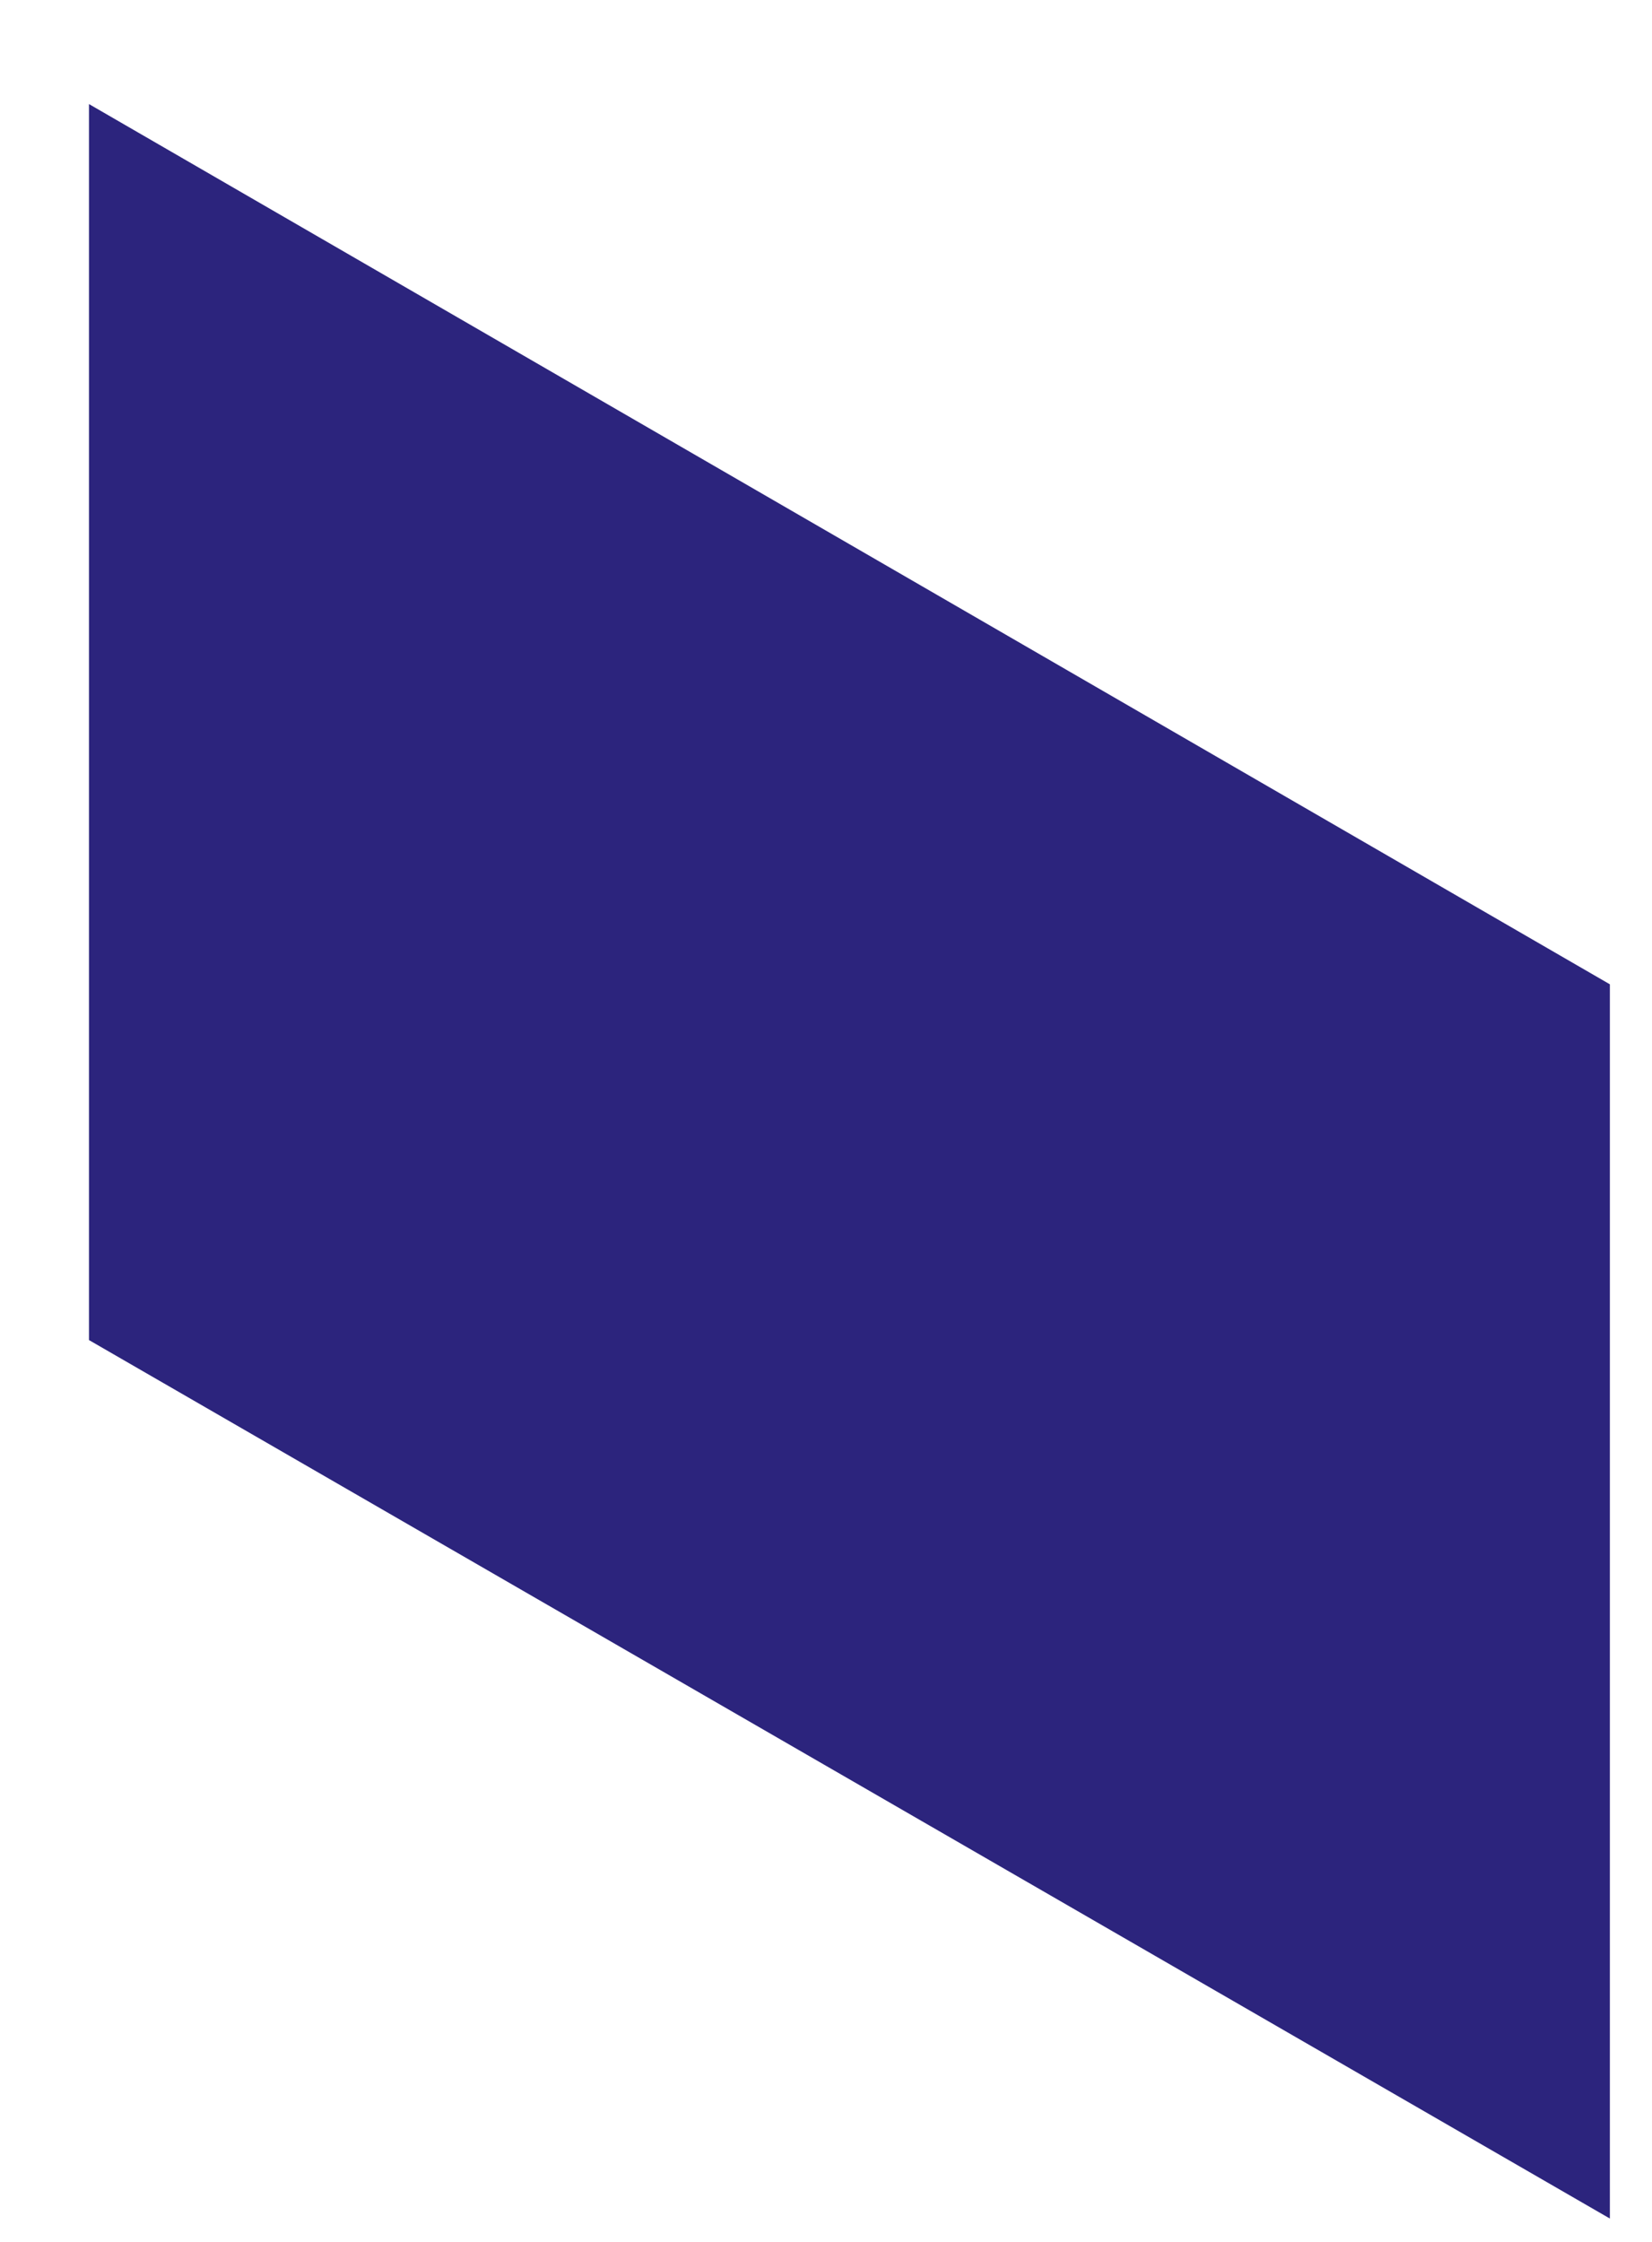 <svg width="14" height="19" viewBox="0 0 14 19" fill="none" xmlns="http://www.w3.org/2000/svg">
<path d="M0.754 0.882V11.357L13.643 18.802V8.342L0.754 0.882Z" fill="url(#paint0_linear)"/>
<defs>
<linearGradient id="paint0_linear" x1="1403.94" y1="4303.31" x2="1428.03" y2="4595.35" gradientUnits="userSpaceOnUse">
<stop stop-color="#2C247D"/>
<stop offset="0.02" stop-color="#40DDDA"/>
<stop offset="0.09" stop-color="#3AAEC0"/>
<stop offset="0.17" stop-color="#3484A9"/>
<stop offset="0.26" stop-color="#2F6195"/>
<stop offset="0.35" stop-color="#2B4486"/>
<stop offset="0.44" stop-color="#282E79"/>
<stop offset="0.54" stop-color="#261E71"/>
<stop offset="0.66" stop-color="#24156C"/>
<stop offset="0.82" stop-color="#24126A"/>
</linearGradient>
</defs>
</svg>

